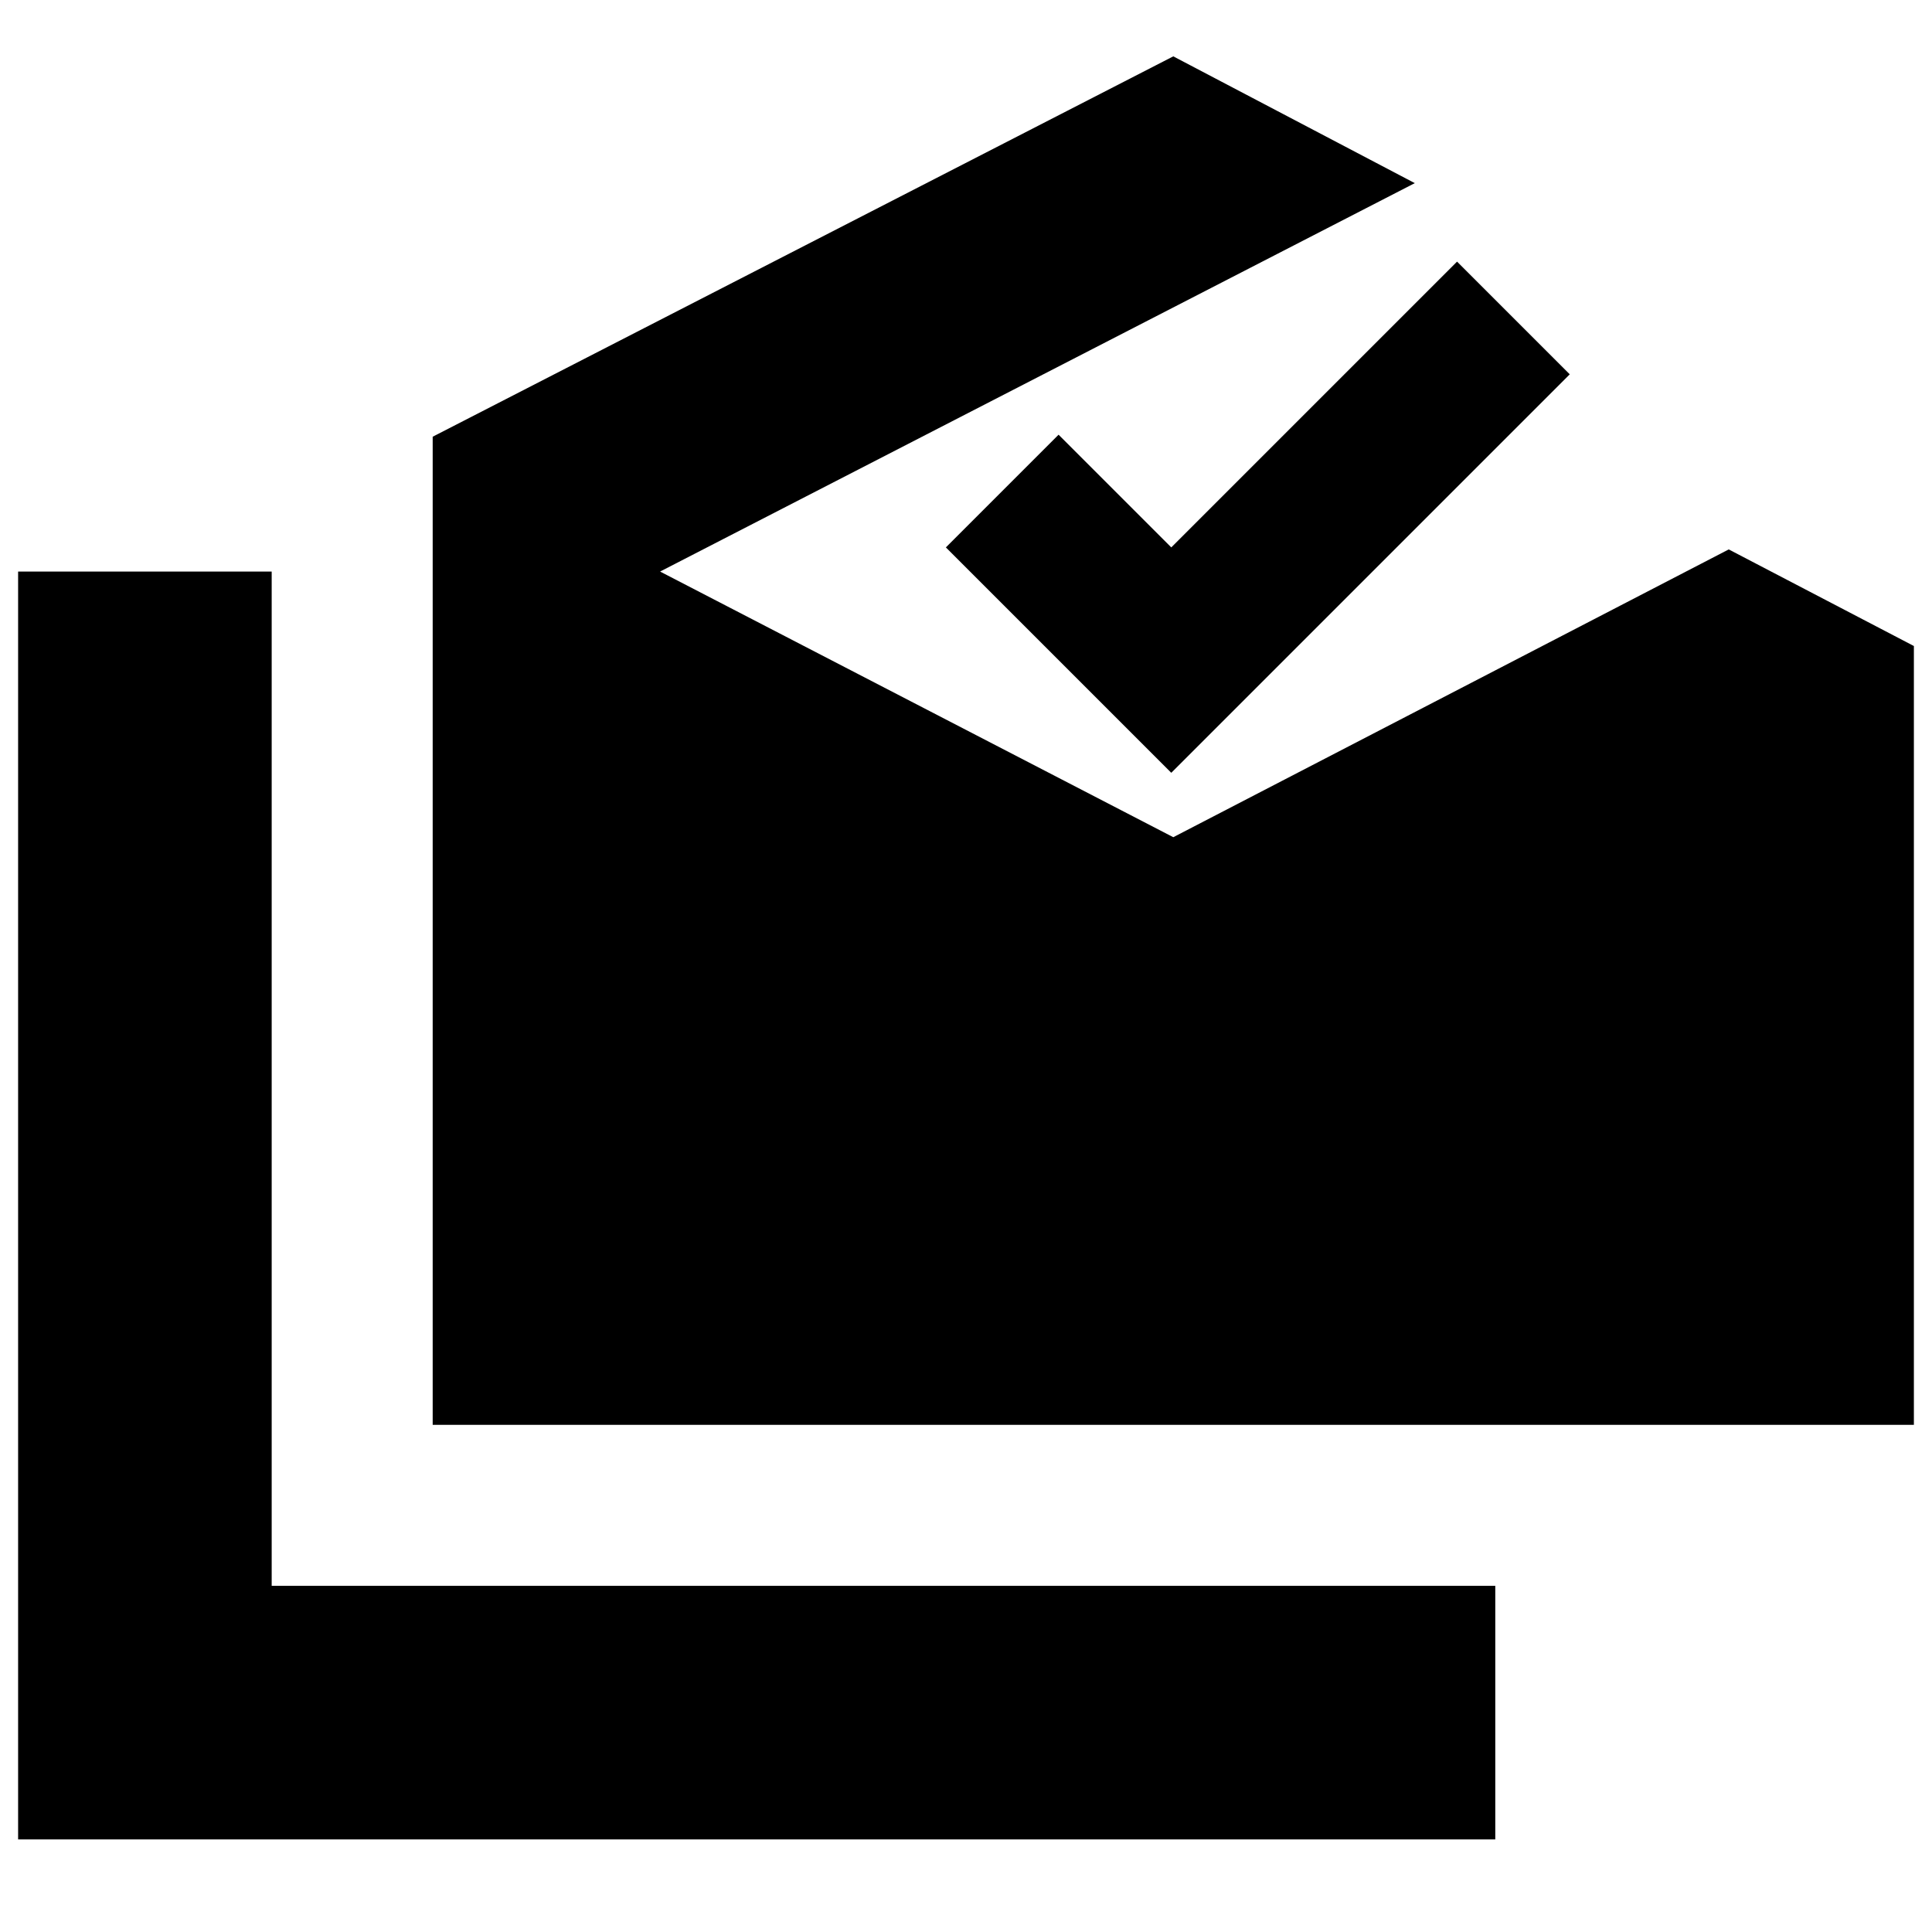 <svg xmlns="http://www.w3.org/2000/svg" height="24" viewBox="0 -960 960 960" width="24"><path d="M9-46v-630h126v504h608v126H9Zm206-206v-491l368-189 120 63-375 193 255 132 276-143 92 48v387H215Zm367-324L470-688l56-56 56 56 142-142 56 56-198 198Z"/></svg>
